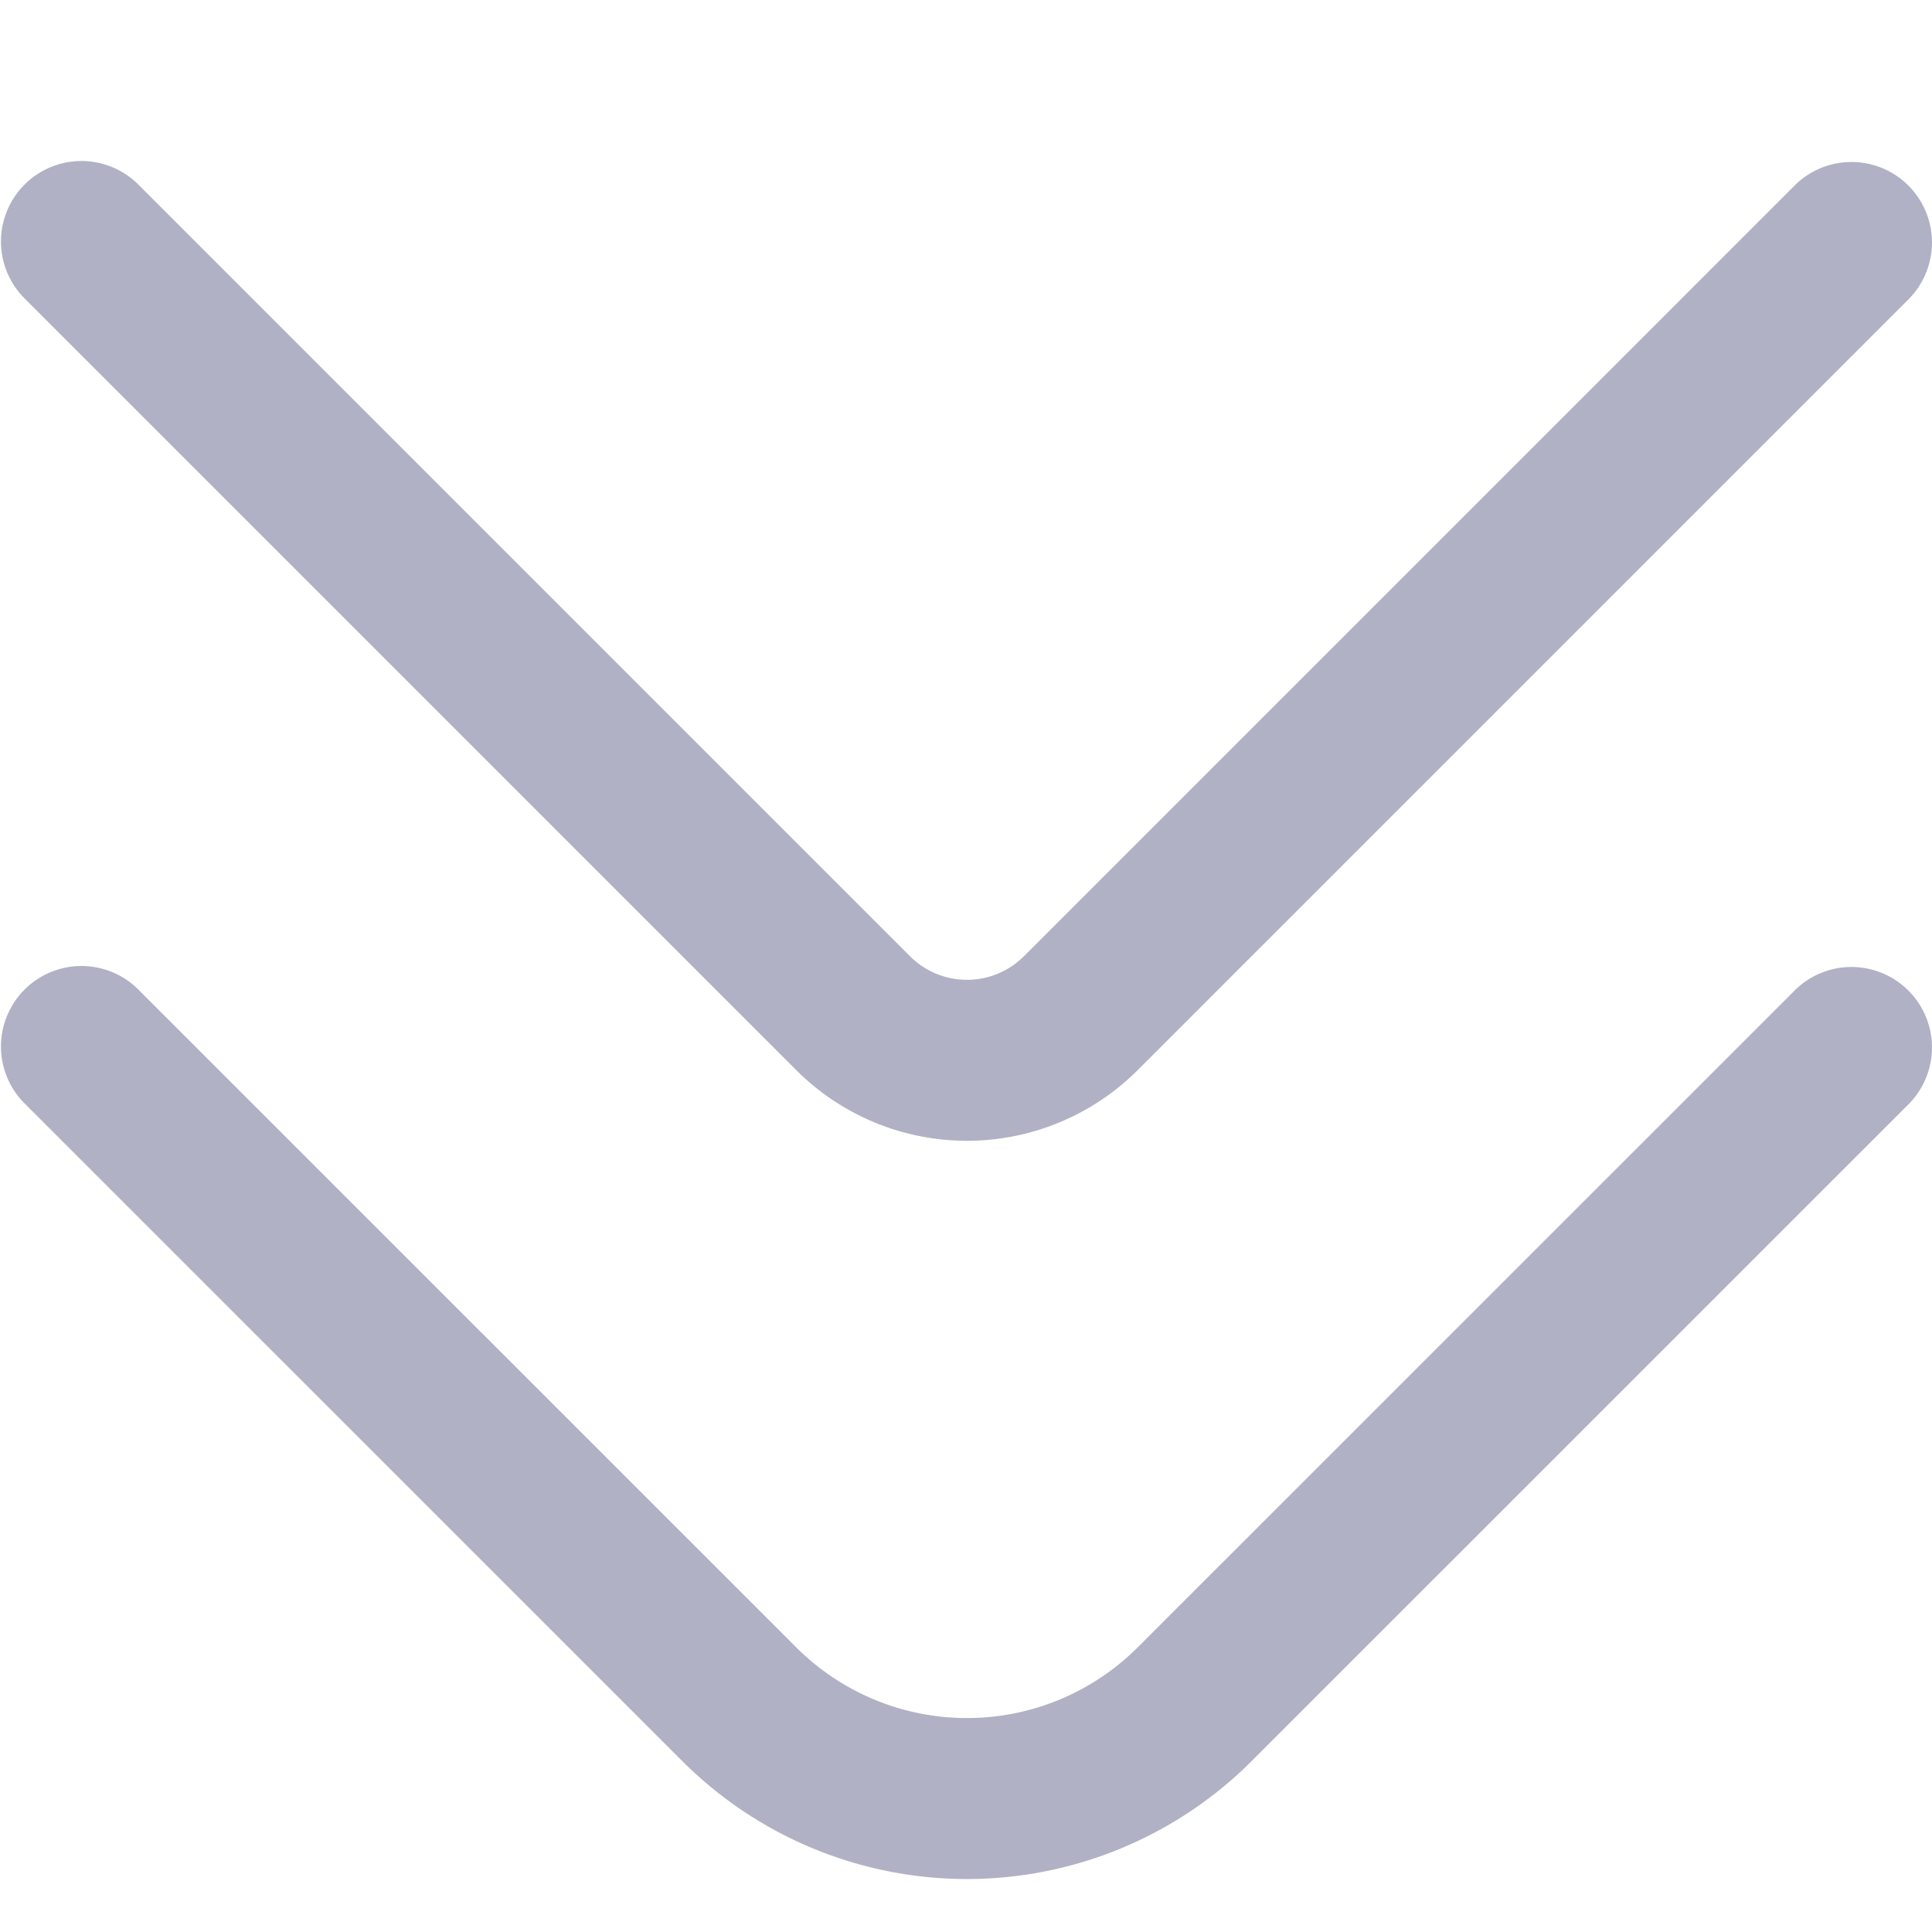 <?xml version="1.0" encoding="UTF-8"?>
<svg xmlns="http://www.w3.org/2000/svg" viewBox="0 0 24 24" width="512" height="512">
    <g fill="#b0b1c4">
        <path d="M.305,12.293a1,1,0,0,1,1.414,0l8.172,8.171a3,3,0,0,0,4.242,0l8.172-8.171a1,1,0,0,1,1.414,1.414l-8.172,8.171a5,5,0,0,1-7.07,0L.305,13.707a1,1,0,0,1,0-1.414Z"/>
        <path d="M.305,2.293a1,1,0,0,1,1.414,0l9.586,9.586a1,1,0,0,0,1.414,0l9.586-9.586a1,1,0,0,1,1.414,1.414l-9.586,9.586a3,3,0,0,1-4.242,0L.305,3.707a1,1,0,0,1,0-1.414Z"/>
    </g>
</svg>
